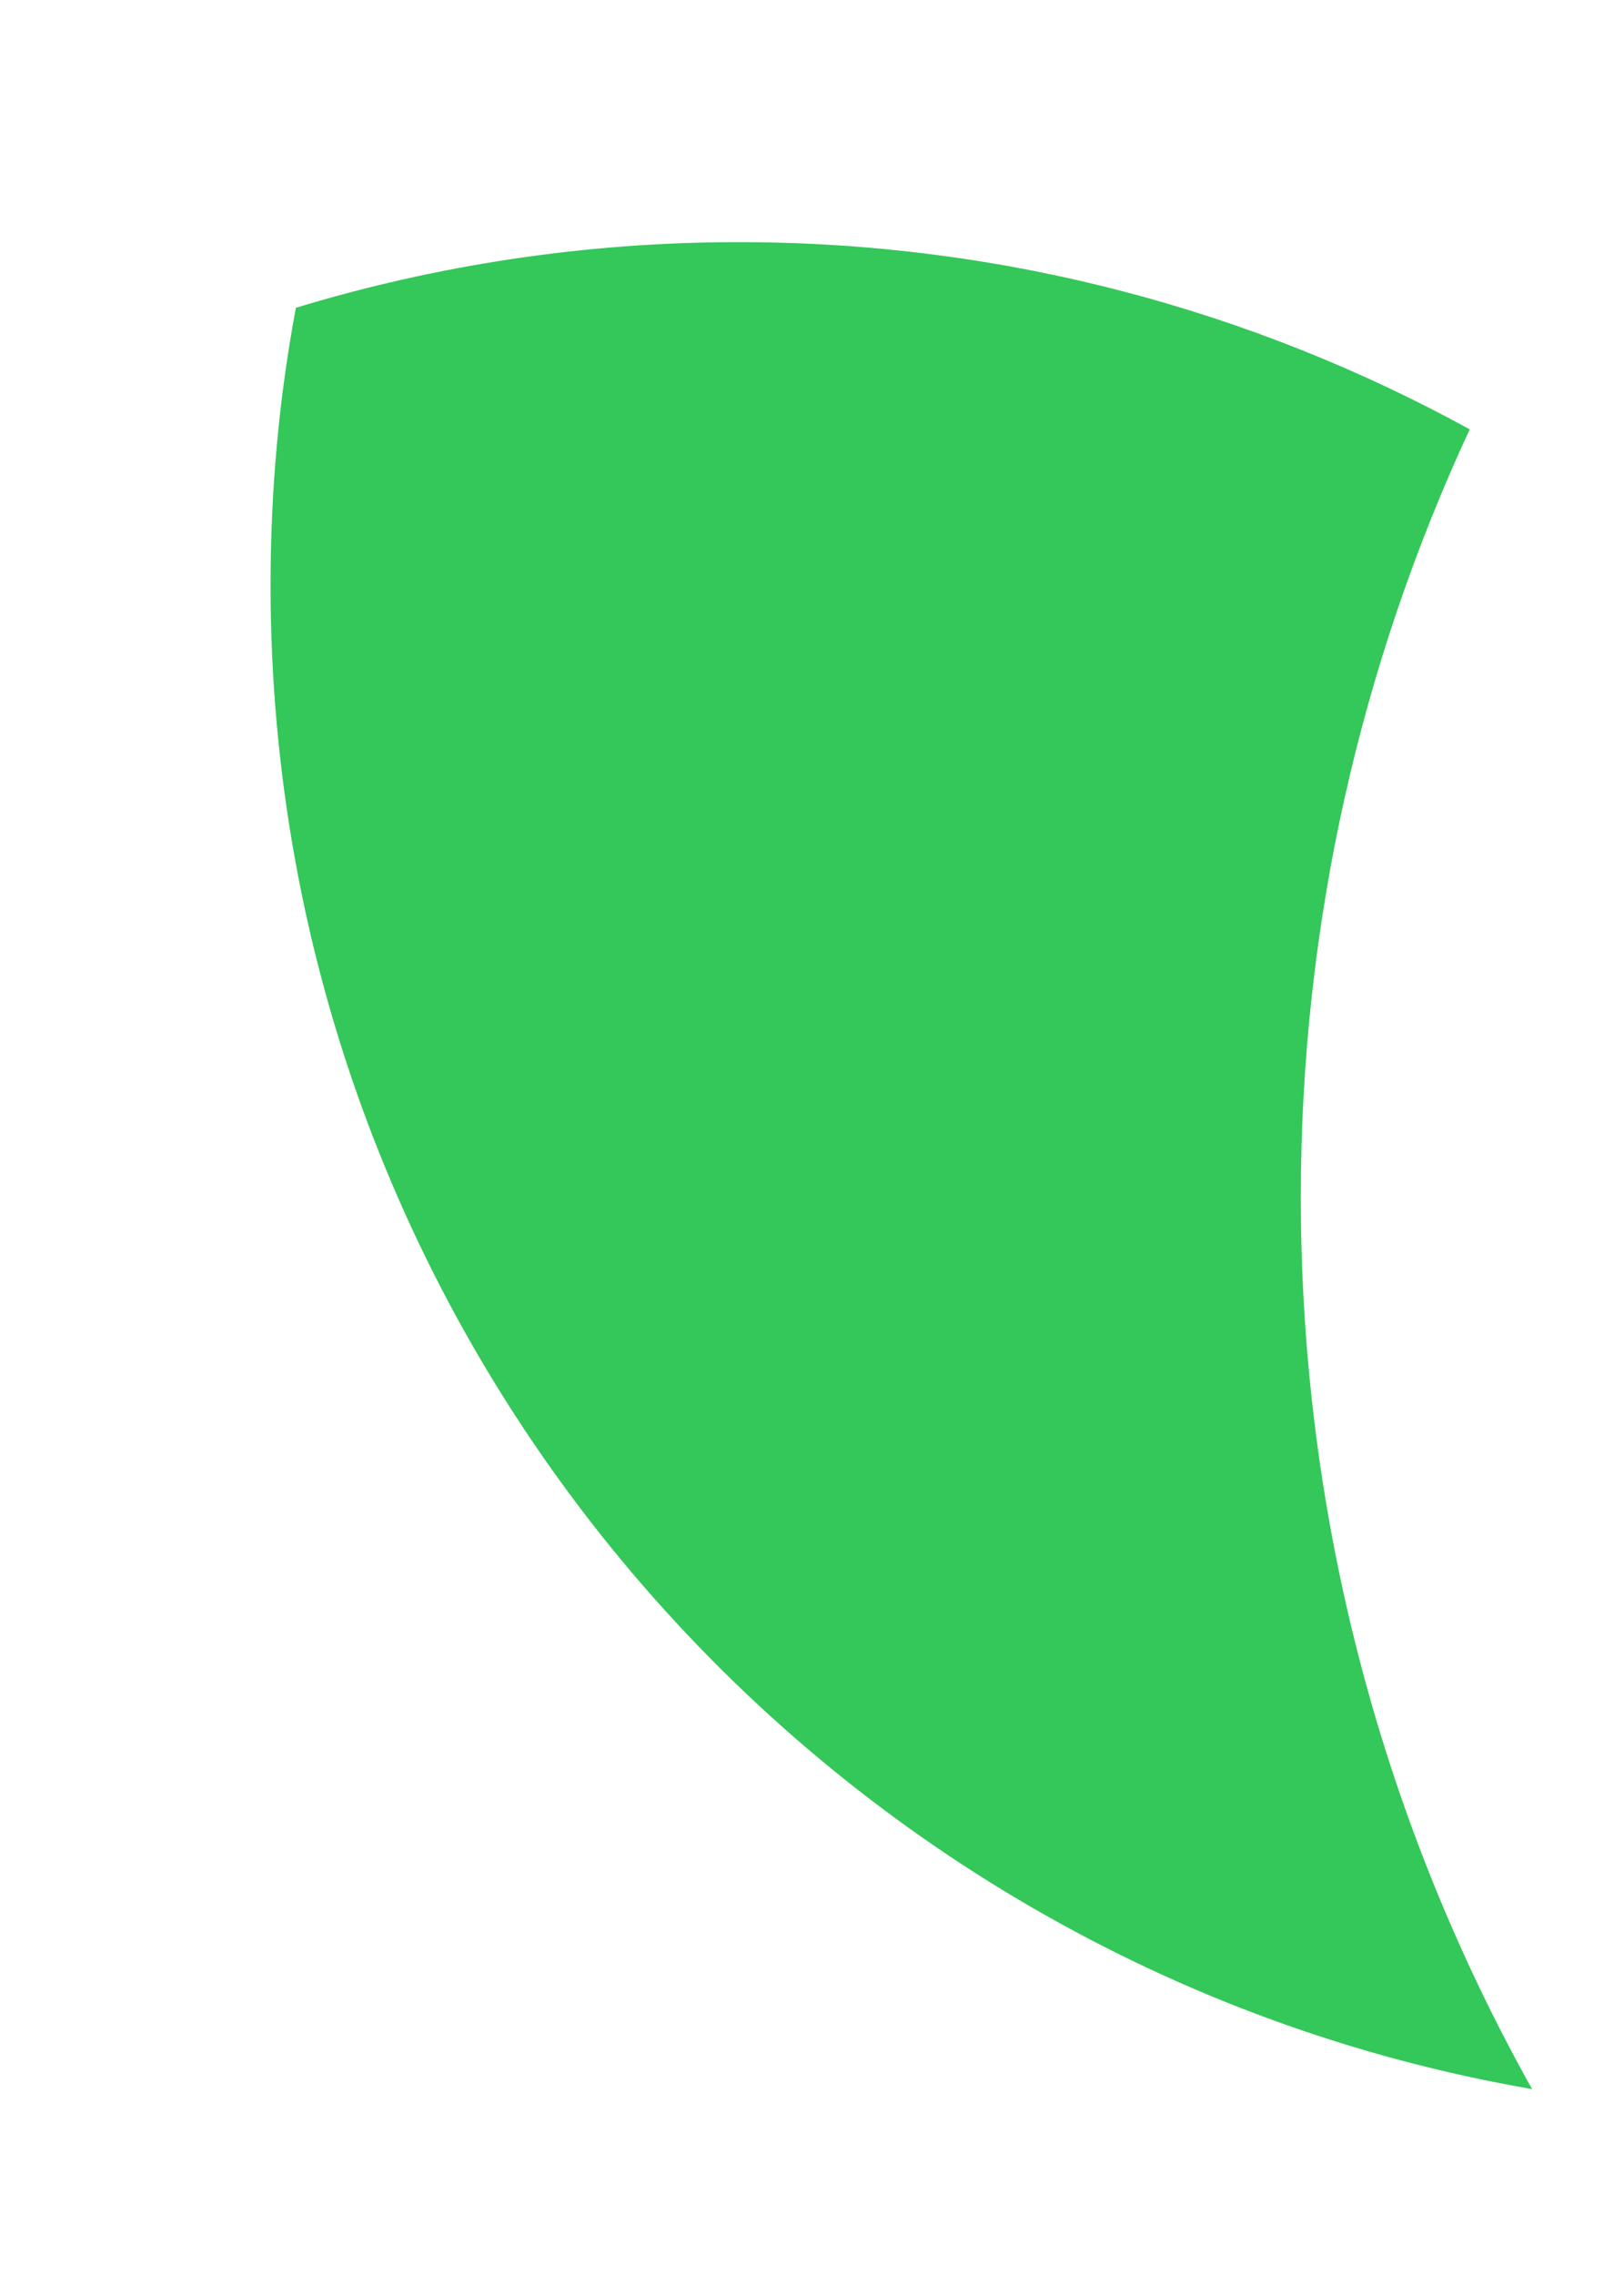 <svg width="5" height="7" viewBox="0 0 5 7" fill="none" xmlns="http://www.w3.org/2000/svg">
<path d="M4.005 3.684C4.005 4.682 4.263 5.617 4.717 6.428C2.511 6.047 0.833 4.121 0.833 1.801C0.833 1.509 0.859 1.224 0.911 0.947C1.342 0.816 1.801 0.745 2.274 0.745C3.09 0.745 3.857 0.955 4.525 1.321C4.191 2.04 4.005 2.84 4.005 3.684Z" fill="#34C759"/>
</svg>
